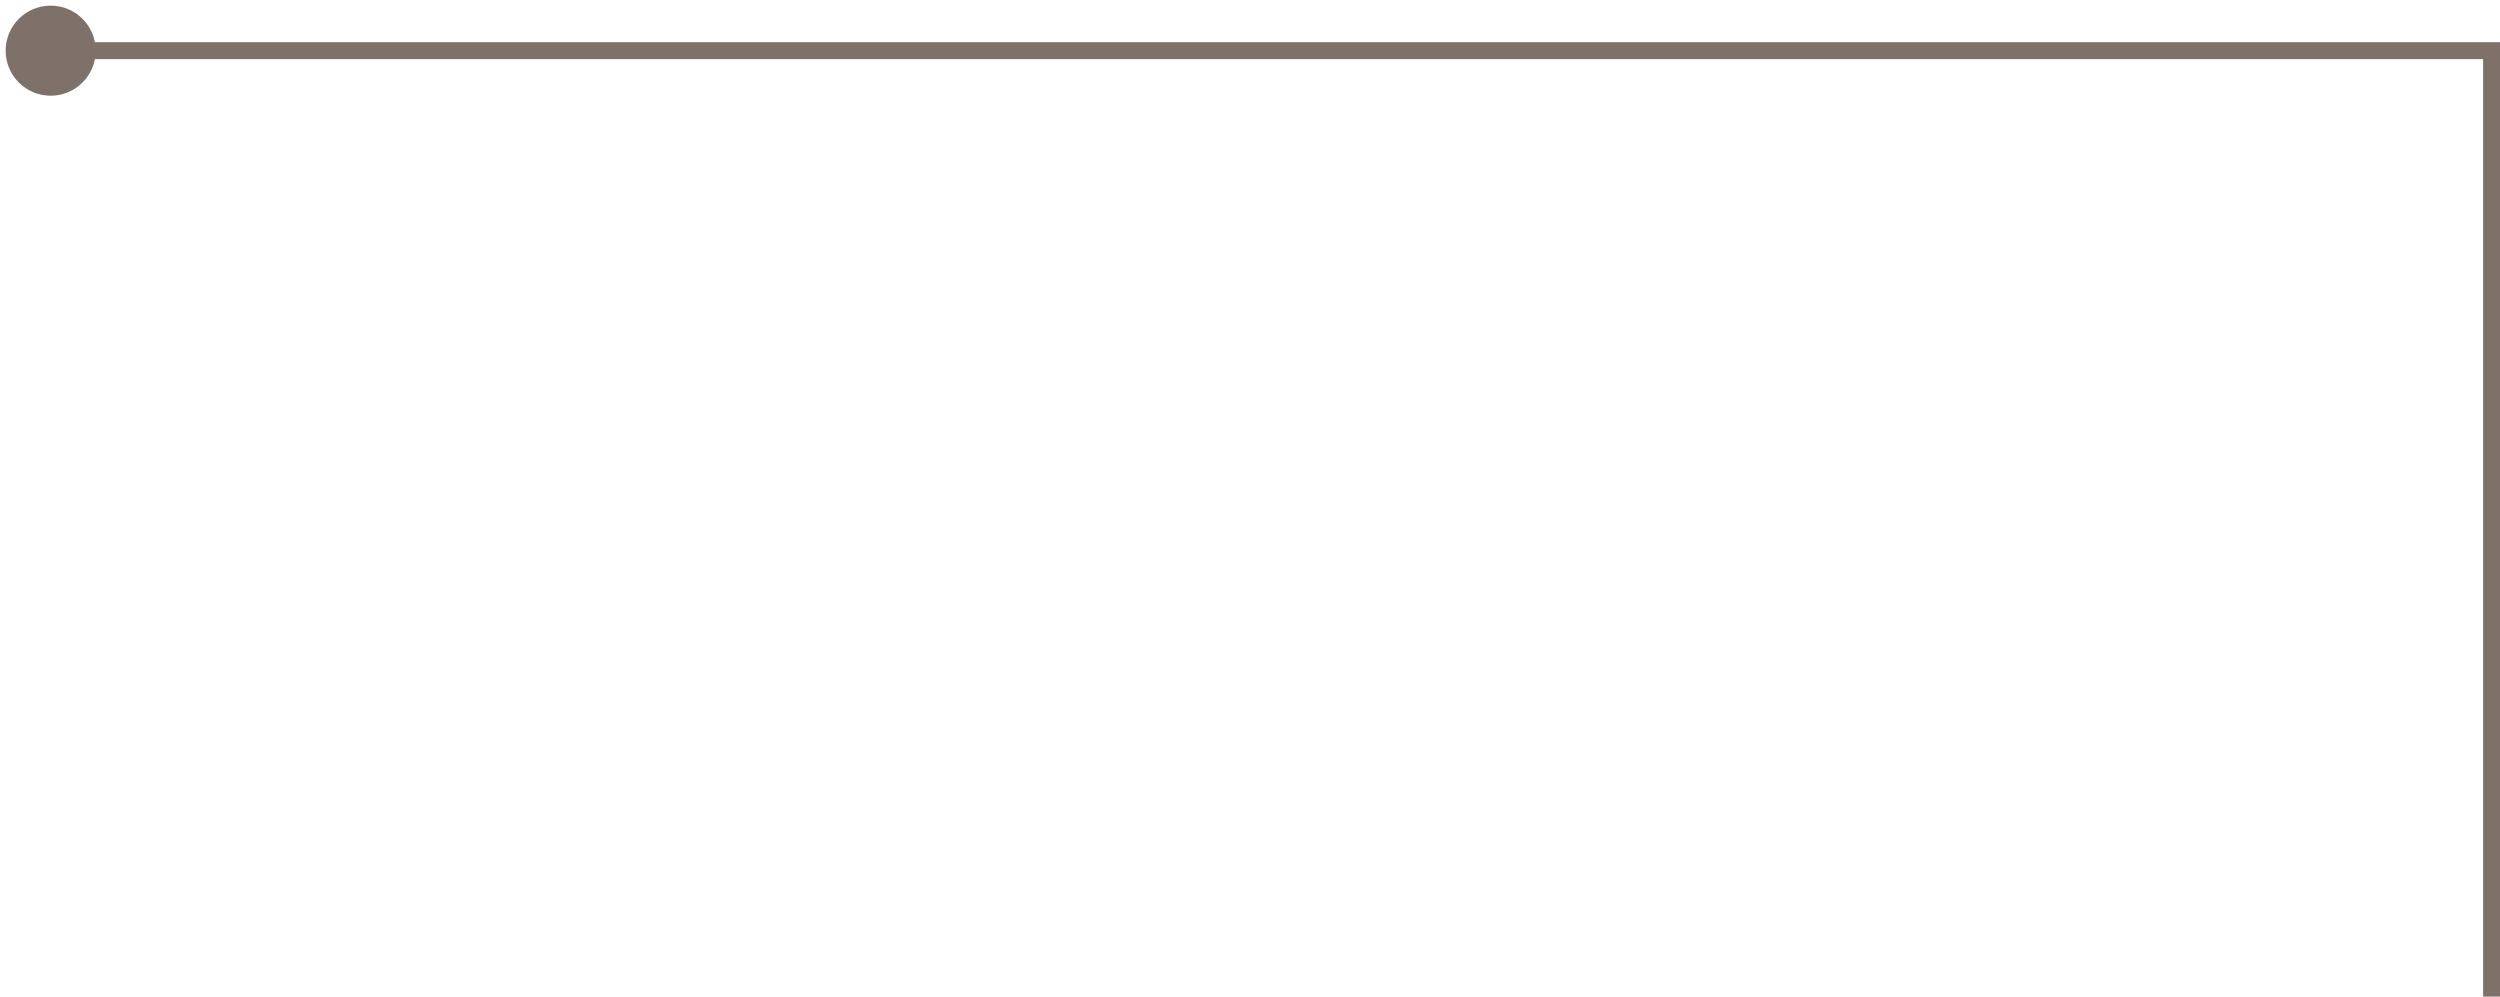 <svg width="296" height="118" viewBox="0 0 296 118" fill="none" xmlns="http://www.w3.org/2000/svg">
<path d="M0.667 6C0.667 8.946 3.054 11.333 6 11.333C8.946 11.333 11.333 8.946 11.333 6C11.333 3.054 8.946 0.667 6 0.667C3.054 0.667 0.667 3.054 0.667 6ZM295 6H296V5H295V6ZM6 7H295V5H6V7ZM294 6V118H296V6H294Z" fill="#7D716A"/>
</svg>
